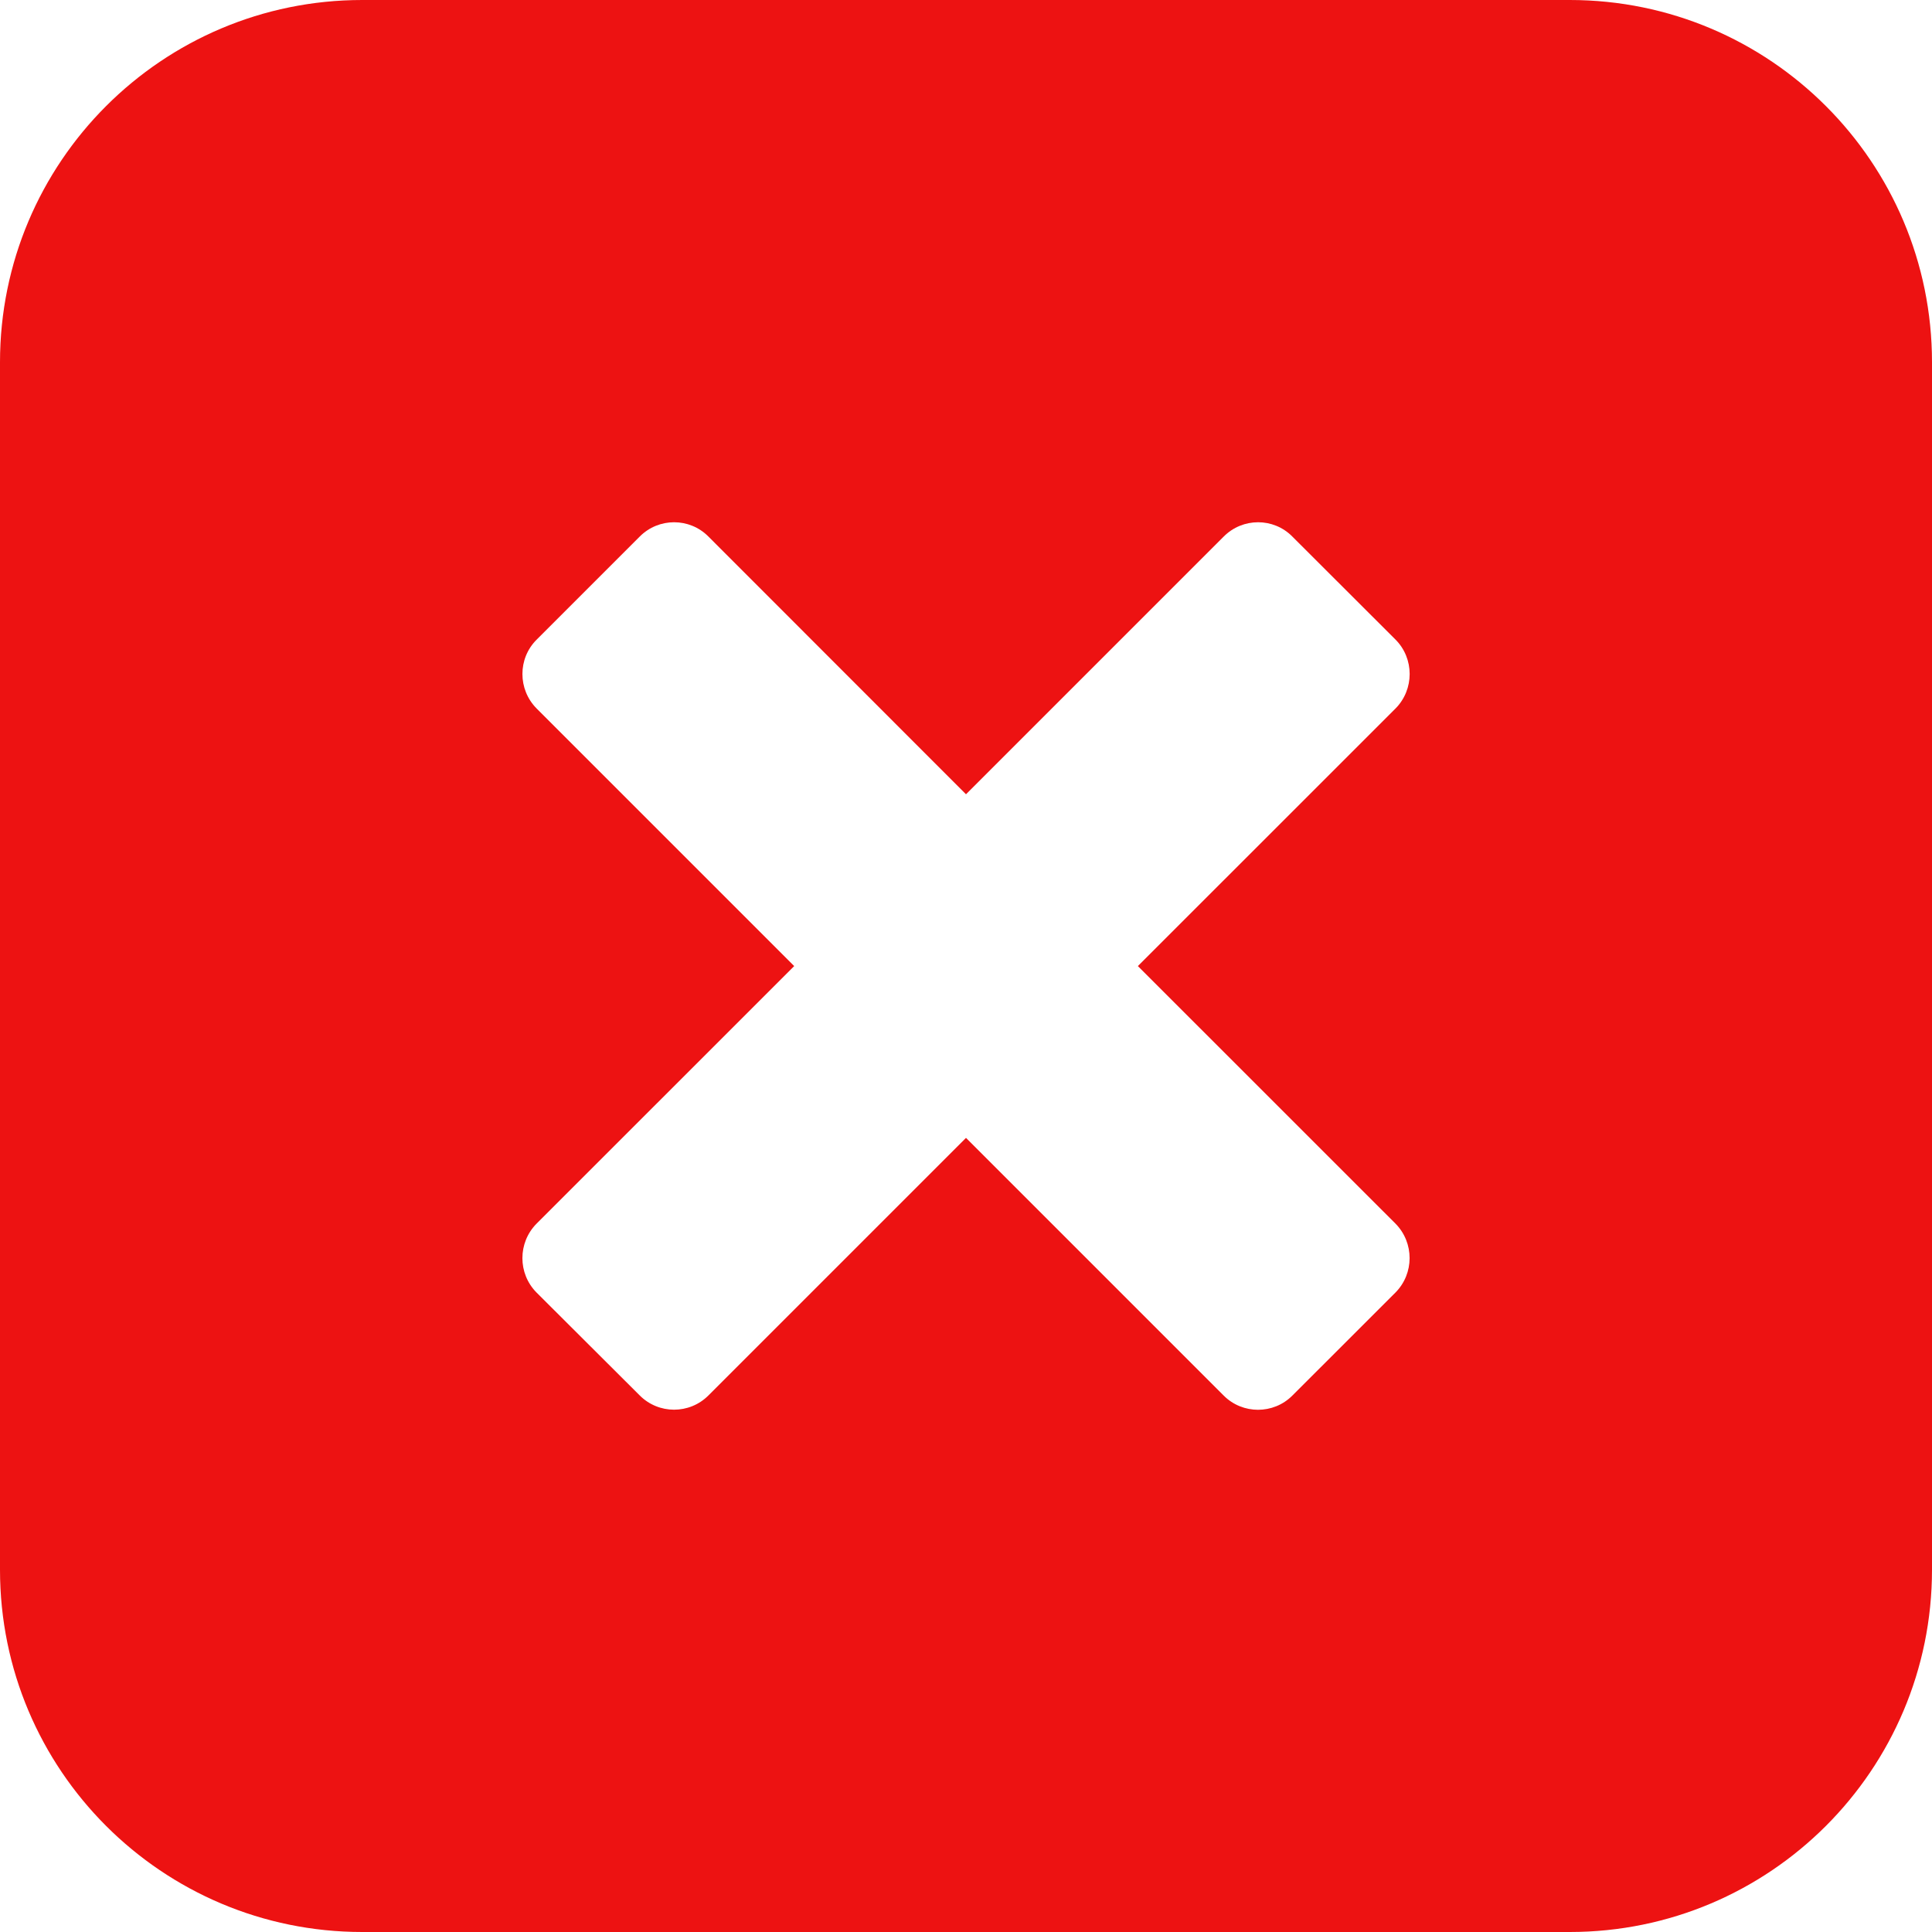 <!DOCTYPE svg PUBLIC "-//W3C//DTD SVG 1.1//EN" "http://www.w3.org/Graphics/SVG/1.1/DTD/svg11.dtd">
<!-- Uploaded to: SVG Repo, www.svgrepo.com, Transformed by: SVG Repo Mixer Tools -->
<svg height="800px" width="800px" version="1.1" id="Capa_1" xmlns="http://www.w3.org/2000/svg" xmlns:xlink="http://www.w3.org/1999/xlink" viewBox="0 0 26 26" xml:space="preserve" fill="#fb0909">
<g id="SVGRepo_bgCarrier" stroke-width="0"/>
<g id="SVGRepo_tracerCarrier" stroke-linecap="round" stroke-linejoin="round"/>
<g id="SVGRepo_iconCarrier"> <g> <path style="fill:#ed1212;" d="M21.125,0H4.875C2.182,0,0,2.182,0,4.875v16.25C0,23.818,2.182,26,4.875,26h16.25 C23.818,26,26,23.818,26,21.125V4.875C26,2.182,23.818,0,21.125,0z M18.78,17.394l-1.388,1.387c-0.254,0.255-0.67,0.255-0.924,0 L13,15.313L9.533,18.78c-0.255,0.255-0.67,0.255-0.925-0.002L7.22,17.394c-0.253-0.256-0.253-0.669,0-0.926l3.468-3.467 L7.221,9.534c-0.254-0.256-0.254-0.672,0-0.925l1.388-1.388c0.255-0.257,0.671-0.257,0.925,0L13,10.689l3.468-3.468 c0.255-0.257,0.671-0.257,0.924,0l1.388,1.386c0.254,0.255,0.254,0.671,0.001,0.927l-3.468,3.467l3.468,3.467 C19.033,16.725,19.033,17.138,18.78,17.394z"/> </g> </g>
</svg>